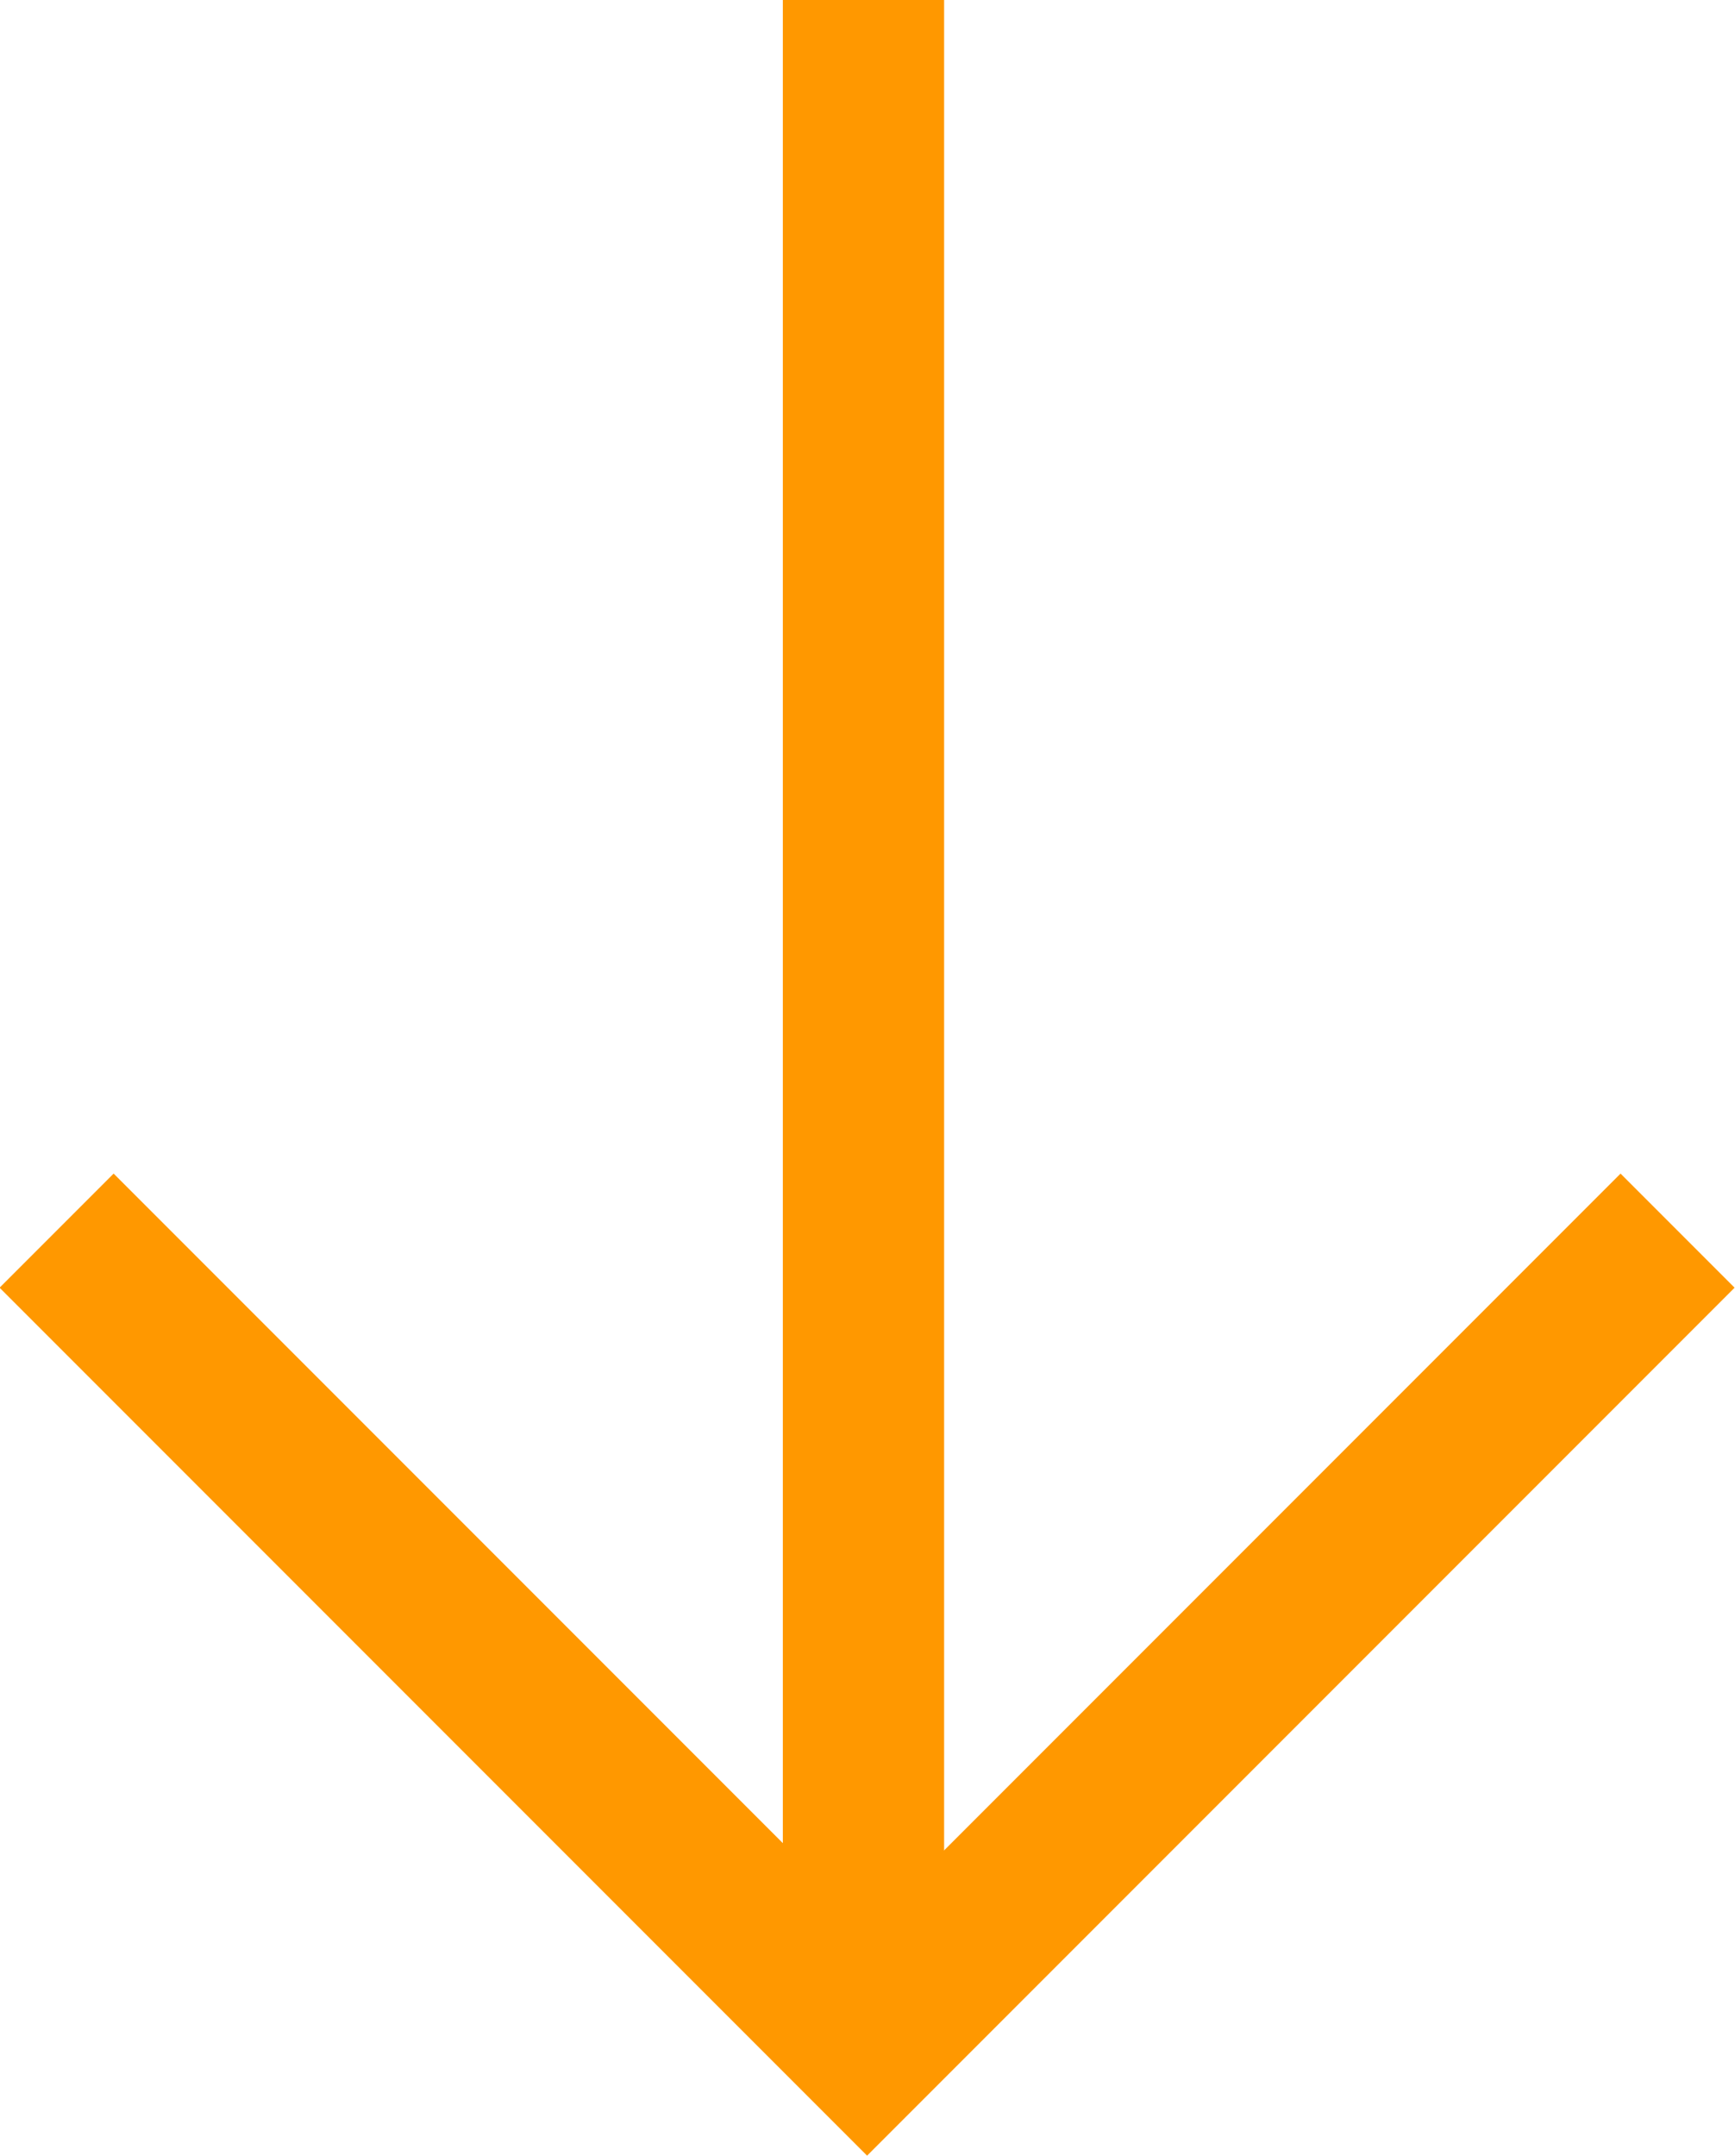 <svg xmlns="http://www.w3.org/2000/svg" width="21.514" height="26.72" viewBox="0 0 21.514 26.72">
  <g id="Group_277" data-name="Group 277" transform="translate(-493.293 -2328)">
    <path id="Path_431" data-name="Path 431" d="M2561,2288.156v25.306" transform="translate(-2057 39.844)" fill="none" stroke="#ff9800" stroke-width="2"/>
    <path id="Path_432" data-name="Path 432" d="M2536,2470l10.05,10.05L2556.1,2470" transform="translate(-2042.005 -126.748)" fill="none" stroke="#ff9800" stroke-width="2"/>
  </g>
</svg>

